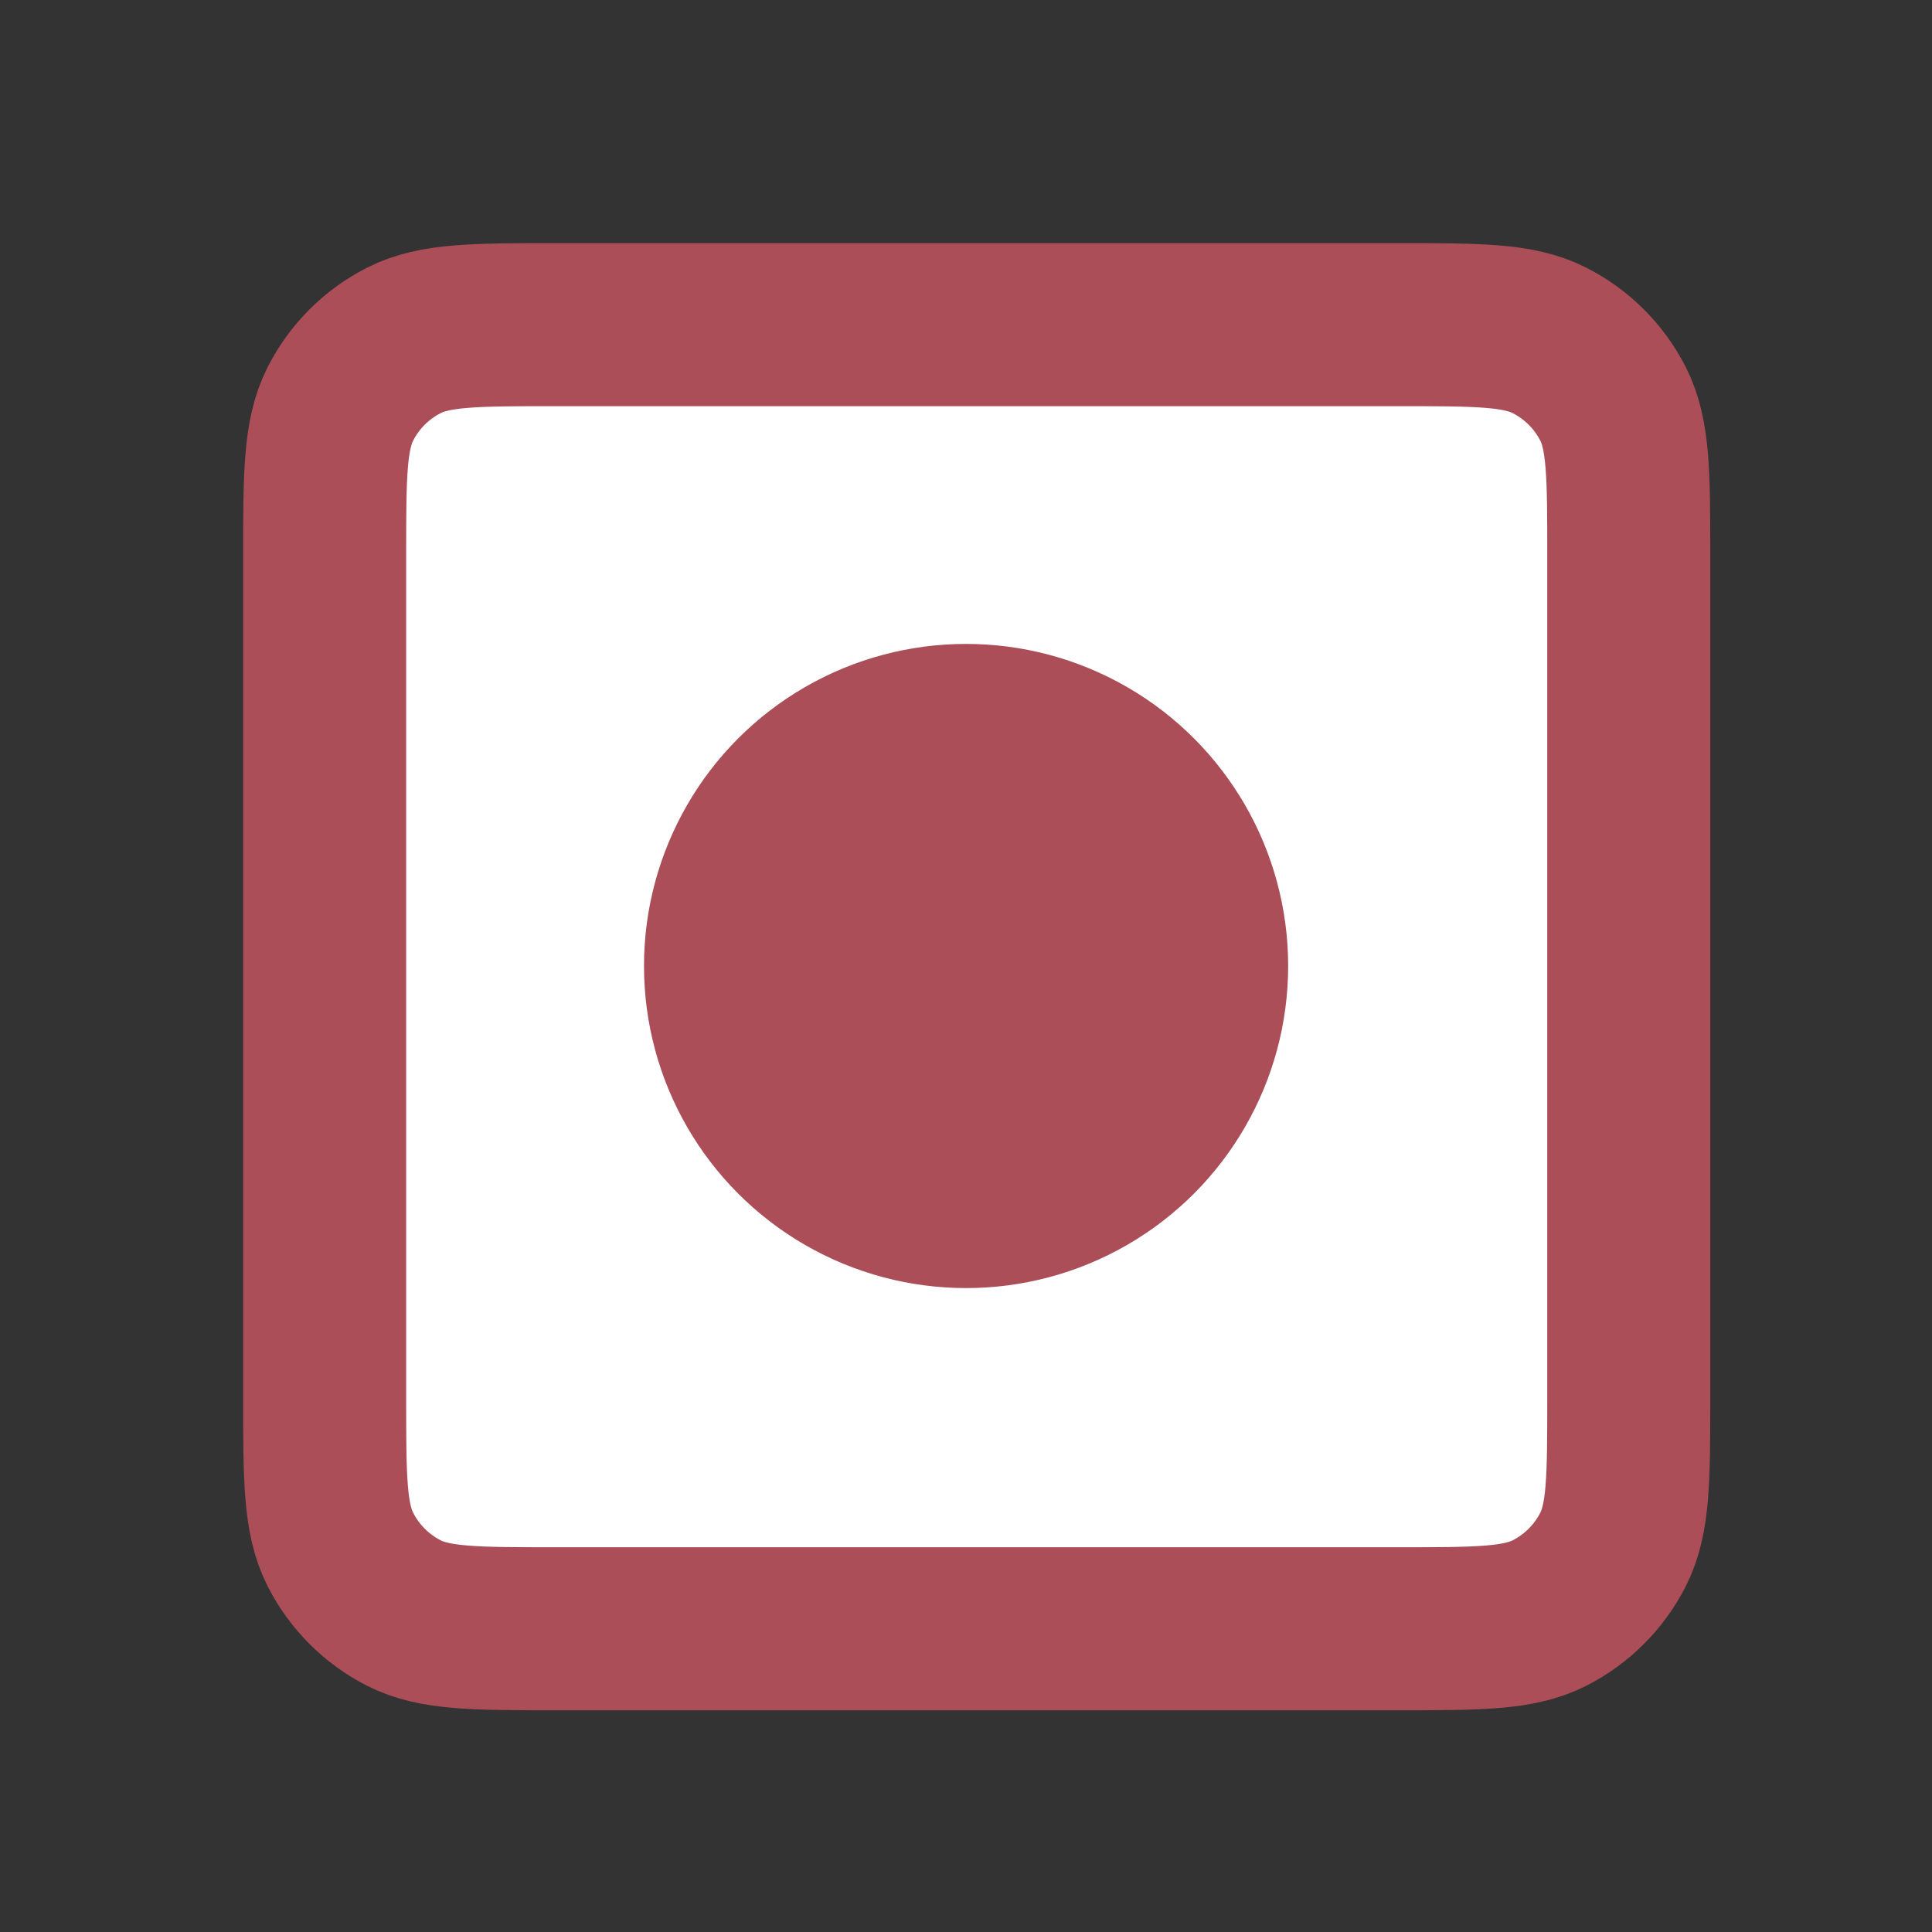 <svg clip-rule="evenodd" fill-rule="evenodd" stroke-linecap="round" stroke-linejoin="round" viewBox="0 0 24 24" xmlns="http://www.w3.org/2000/svg"><rect x="0" y="0" width="24" height="24" fill="#333333" stroke="none"/><path d="m100 206.673v386.667c0 37.337 0 55.98 7.266 70.24 6.392 12.543 16.583 22.77 29.127 29.16 14.247 7.26 32.907 7.26 70.171 7.26h386.873c37.263 0 55.896 0 70.143-7.26 12.543-6.39 22.77-16.617 29.16-29.16 7.26-14.247 7.26-32.88 7.26-70.143v-386.873c0-37.264 0-55.924-7.26-70.171-6.39-12.544-16.617-22.735-29.16-29.127-14.26-7.266-32.903-7.266-70.24-7.266h-386.667c-37.337 0-56.019 0-70.28 7.266-12.544 6.392-22.735 16.583-29.127 29.127-7.266 14.261-7.266 32.943-7.266 70.28z" fill="#fff" stroke="#ab4e58" stroke-width="75" transform="matrix(.027 0 0 .027 1.333 1.333)"/><circle cx="12.001" cy="12" fill="#ab4e58" r="4.001" stroke-width="1.716"/></svg>